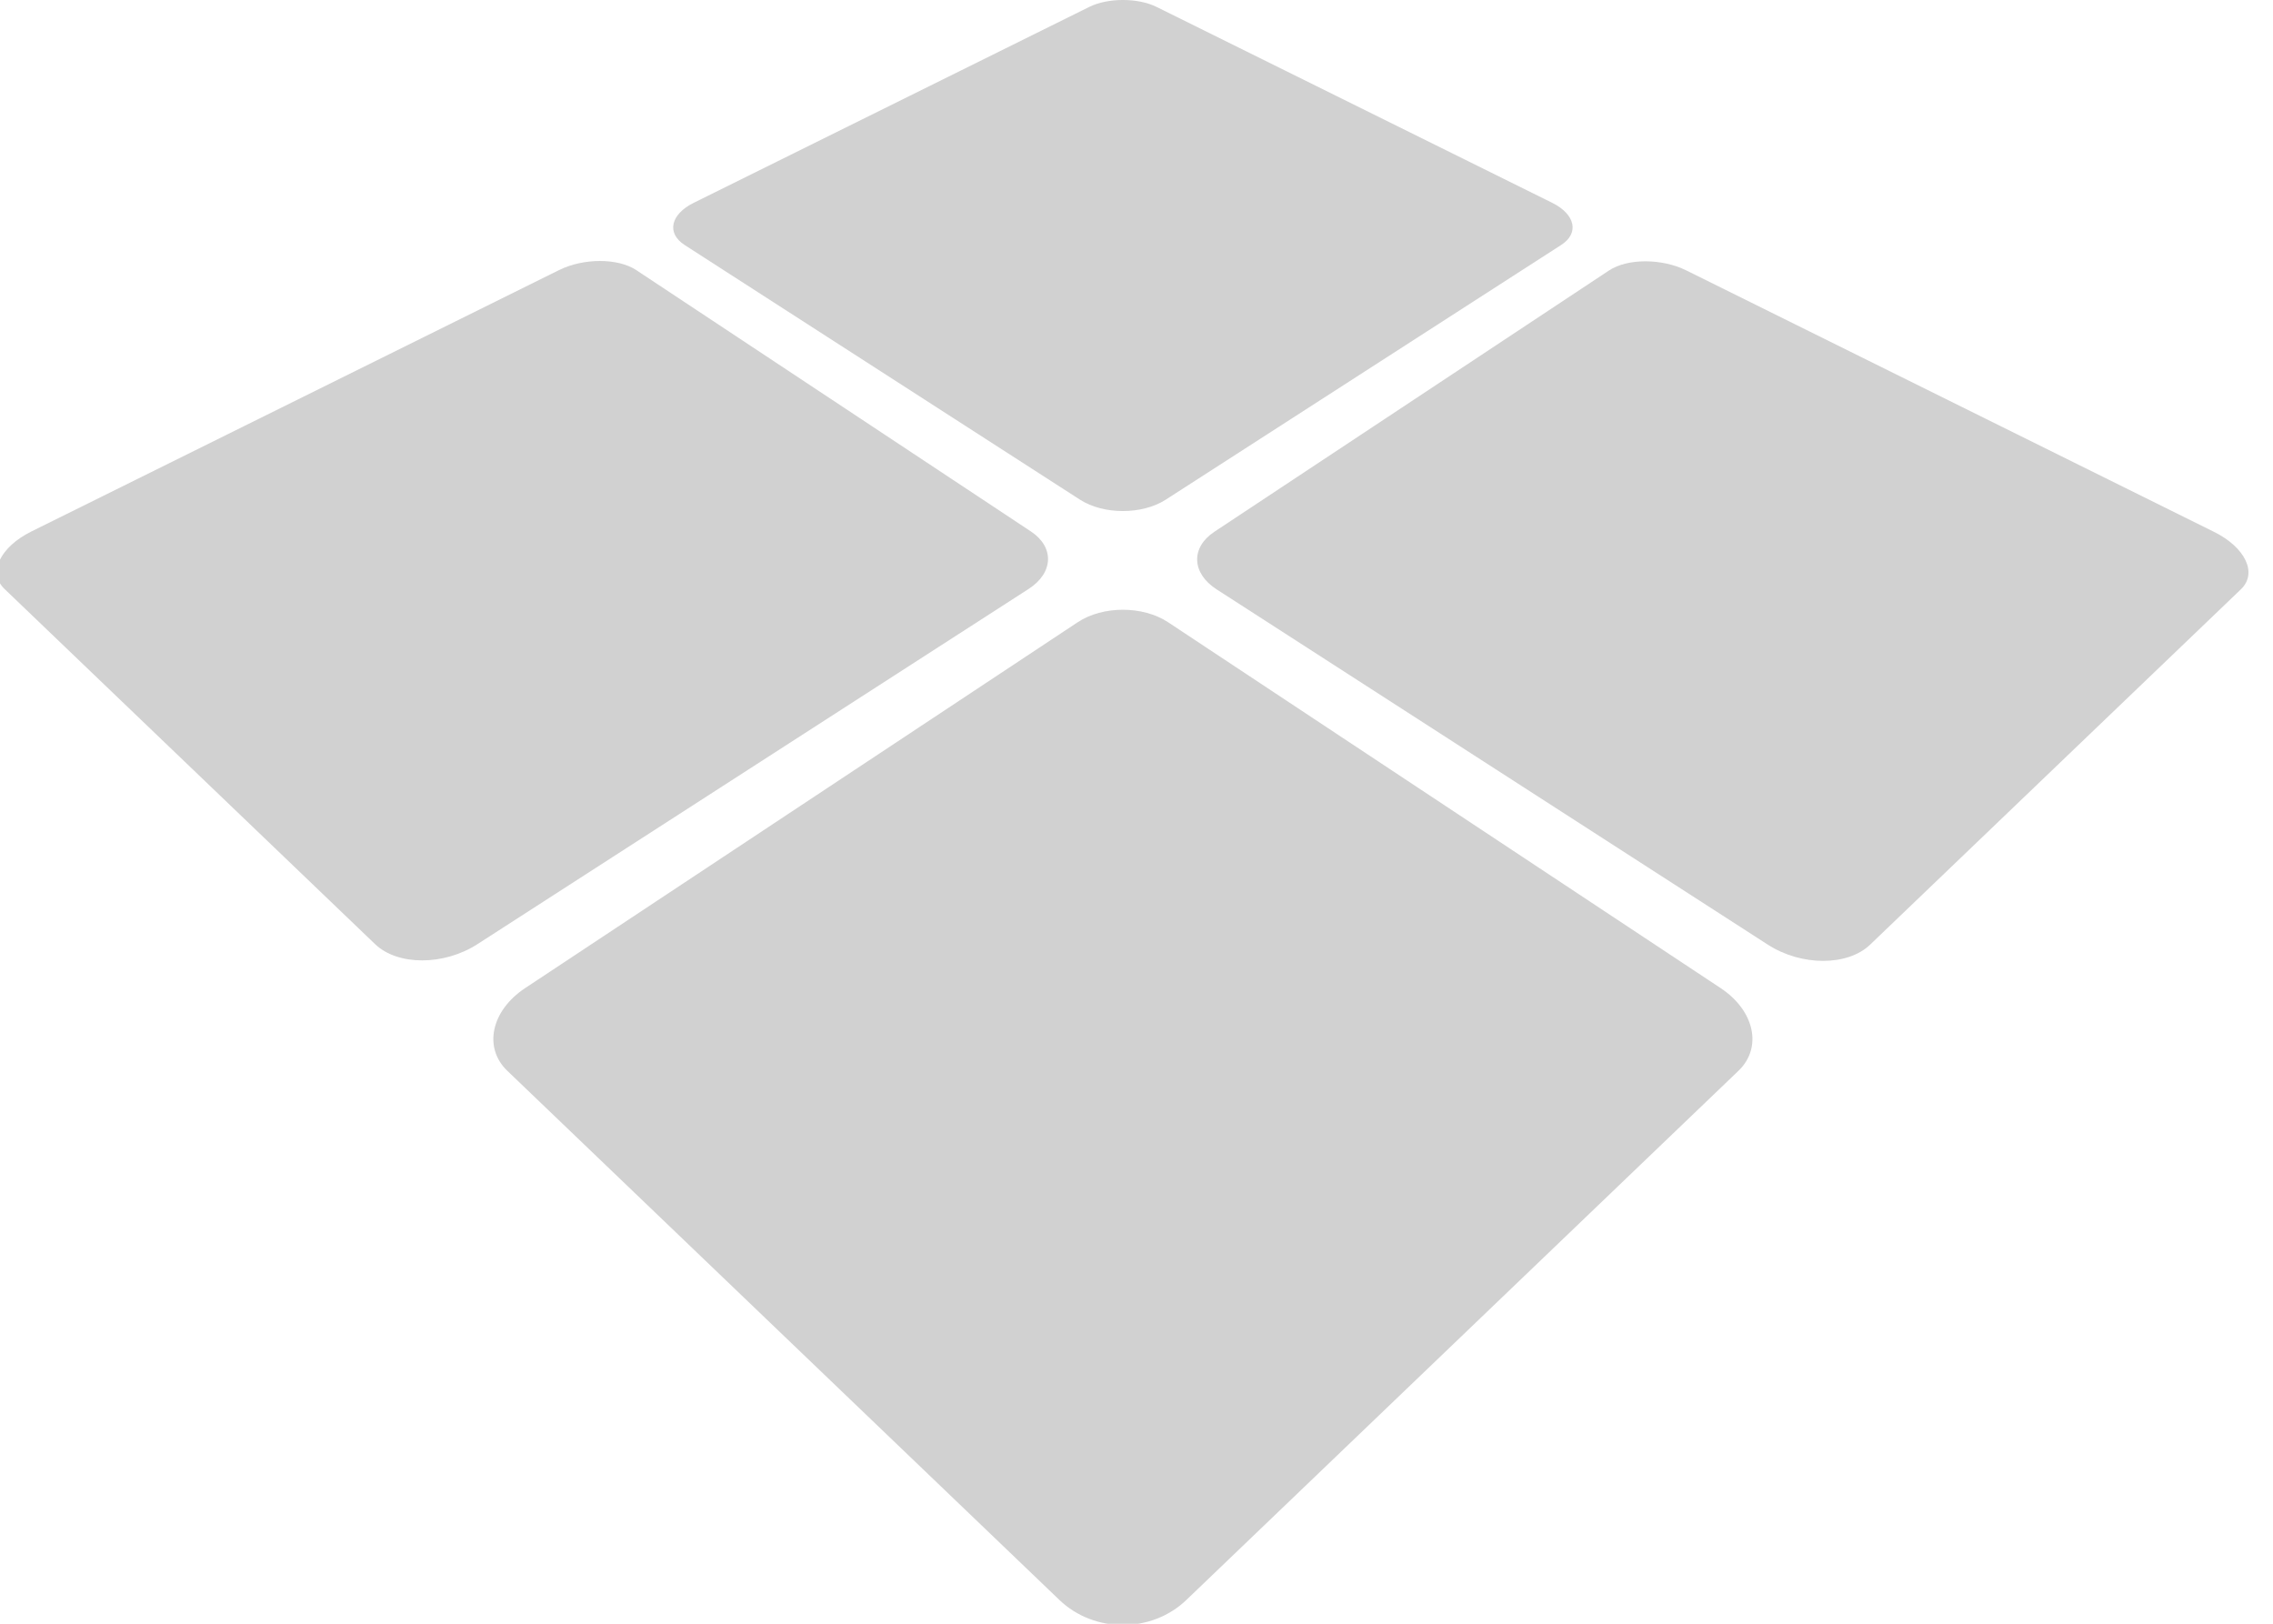 <?xml version="1.0" encoding="UTF-8" standalone="no"?>
<!DOCTYPE svg PUBLIC "-//W3C//DTD SVG 1.1//EN" "http://www.w3.org/Graphics/SVG/1.1/DTD/svg11.dtd">
<svg width="100%" height="100%" viewBox="0 0 42 30" version="1.1" xmlns="http://www.w3.org/2000/svg" xmlns:xlink="http://www.w3.org/1999/xlink" xml:space="preserve" xmlns:serif="http://www.serif.com/" style="fill-rule:evenodd;clip-rule:evenodd;stroke-linejoin:round;stroke-miterlimit:2;">
    <g transform="matrix(1,0,0,1,-54.191,-0.156)">
        <path d="M76.111,29.718C75.469,30.333 74.41,30.333 73.768,29.718L63.565,19.94C63.116,19.509 63.27,18.826 63.893,18.413L74.105,11.652C74.568,11.345 75.31,11.345 75.774,11.652L85.986,18.413C86.609,18.826 86.763,19.509 86.314,19.94L76.111,29.718Z" style="fill:rgb(209,209,209);fill-rule:nonzero;"/>
        <path d="M88.747,17.609C88.33,18.009 87.476,18.009 86.856,17.609L76.67,11.044C76.207,10.746 76.193,10.27 76.628,9.982L83.924,5.152C84.263,4.928 84.897,4.928 85.35,5.152L95.1,9.982C95.682,10.27 95.909,10.746 95.598,11.044L88.747,17.609Z" style="fill:rgb(209,209,209);fill-rule:nonzero;"/>
        <path d="M63.013,17.6C62.393,18 61.539,18 61.122,17.6L54.274,11.037C53.963,10.739 54.191,10.263 54.772,9.975L64.521,5.146C64.974,4.922 65.608,4.922 65.947,5.146L73.24,9.975C73.675,10.263 73.661,10.738 73.198,11.037L63.013,17.6Z" style="fill:rgb(209,209,209);fill-rule:nonzero;"/>
        <path d="M75.731,9.388C75.296,9.668 74.582,9.668 74.147,9.388L66.842,4.683C66.502,4.464 66.581,4.115 67.01,3.903L74.318,0.284C74.663,0.113 75.217,0.113 75.562,0.284L82.87,3.902C83.299,4.114 83.377,4.464 83.038,4.682L75.731,9.388Z" style="fill:rgb(209,209,209);fill-rule:nonzero;"/>
    </g>
</svg>
